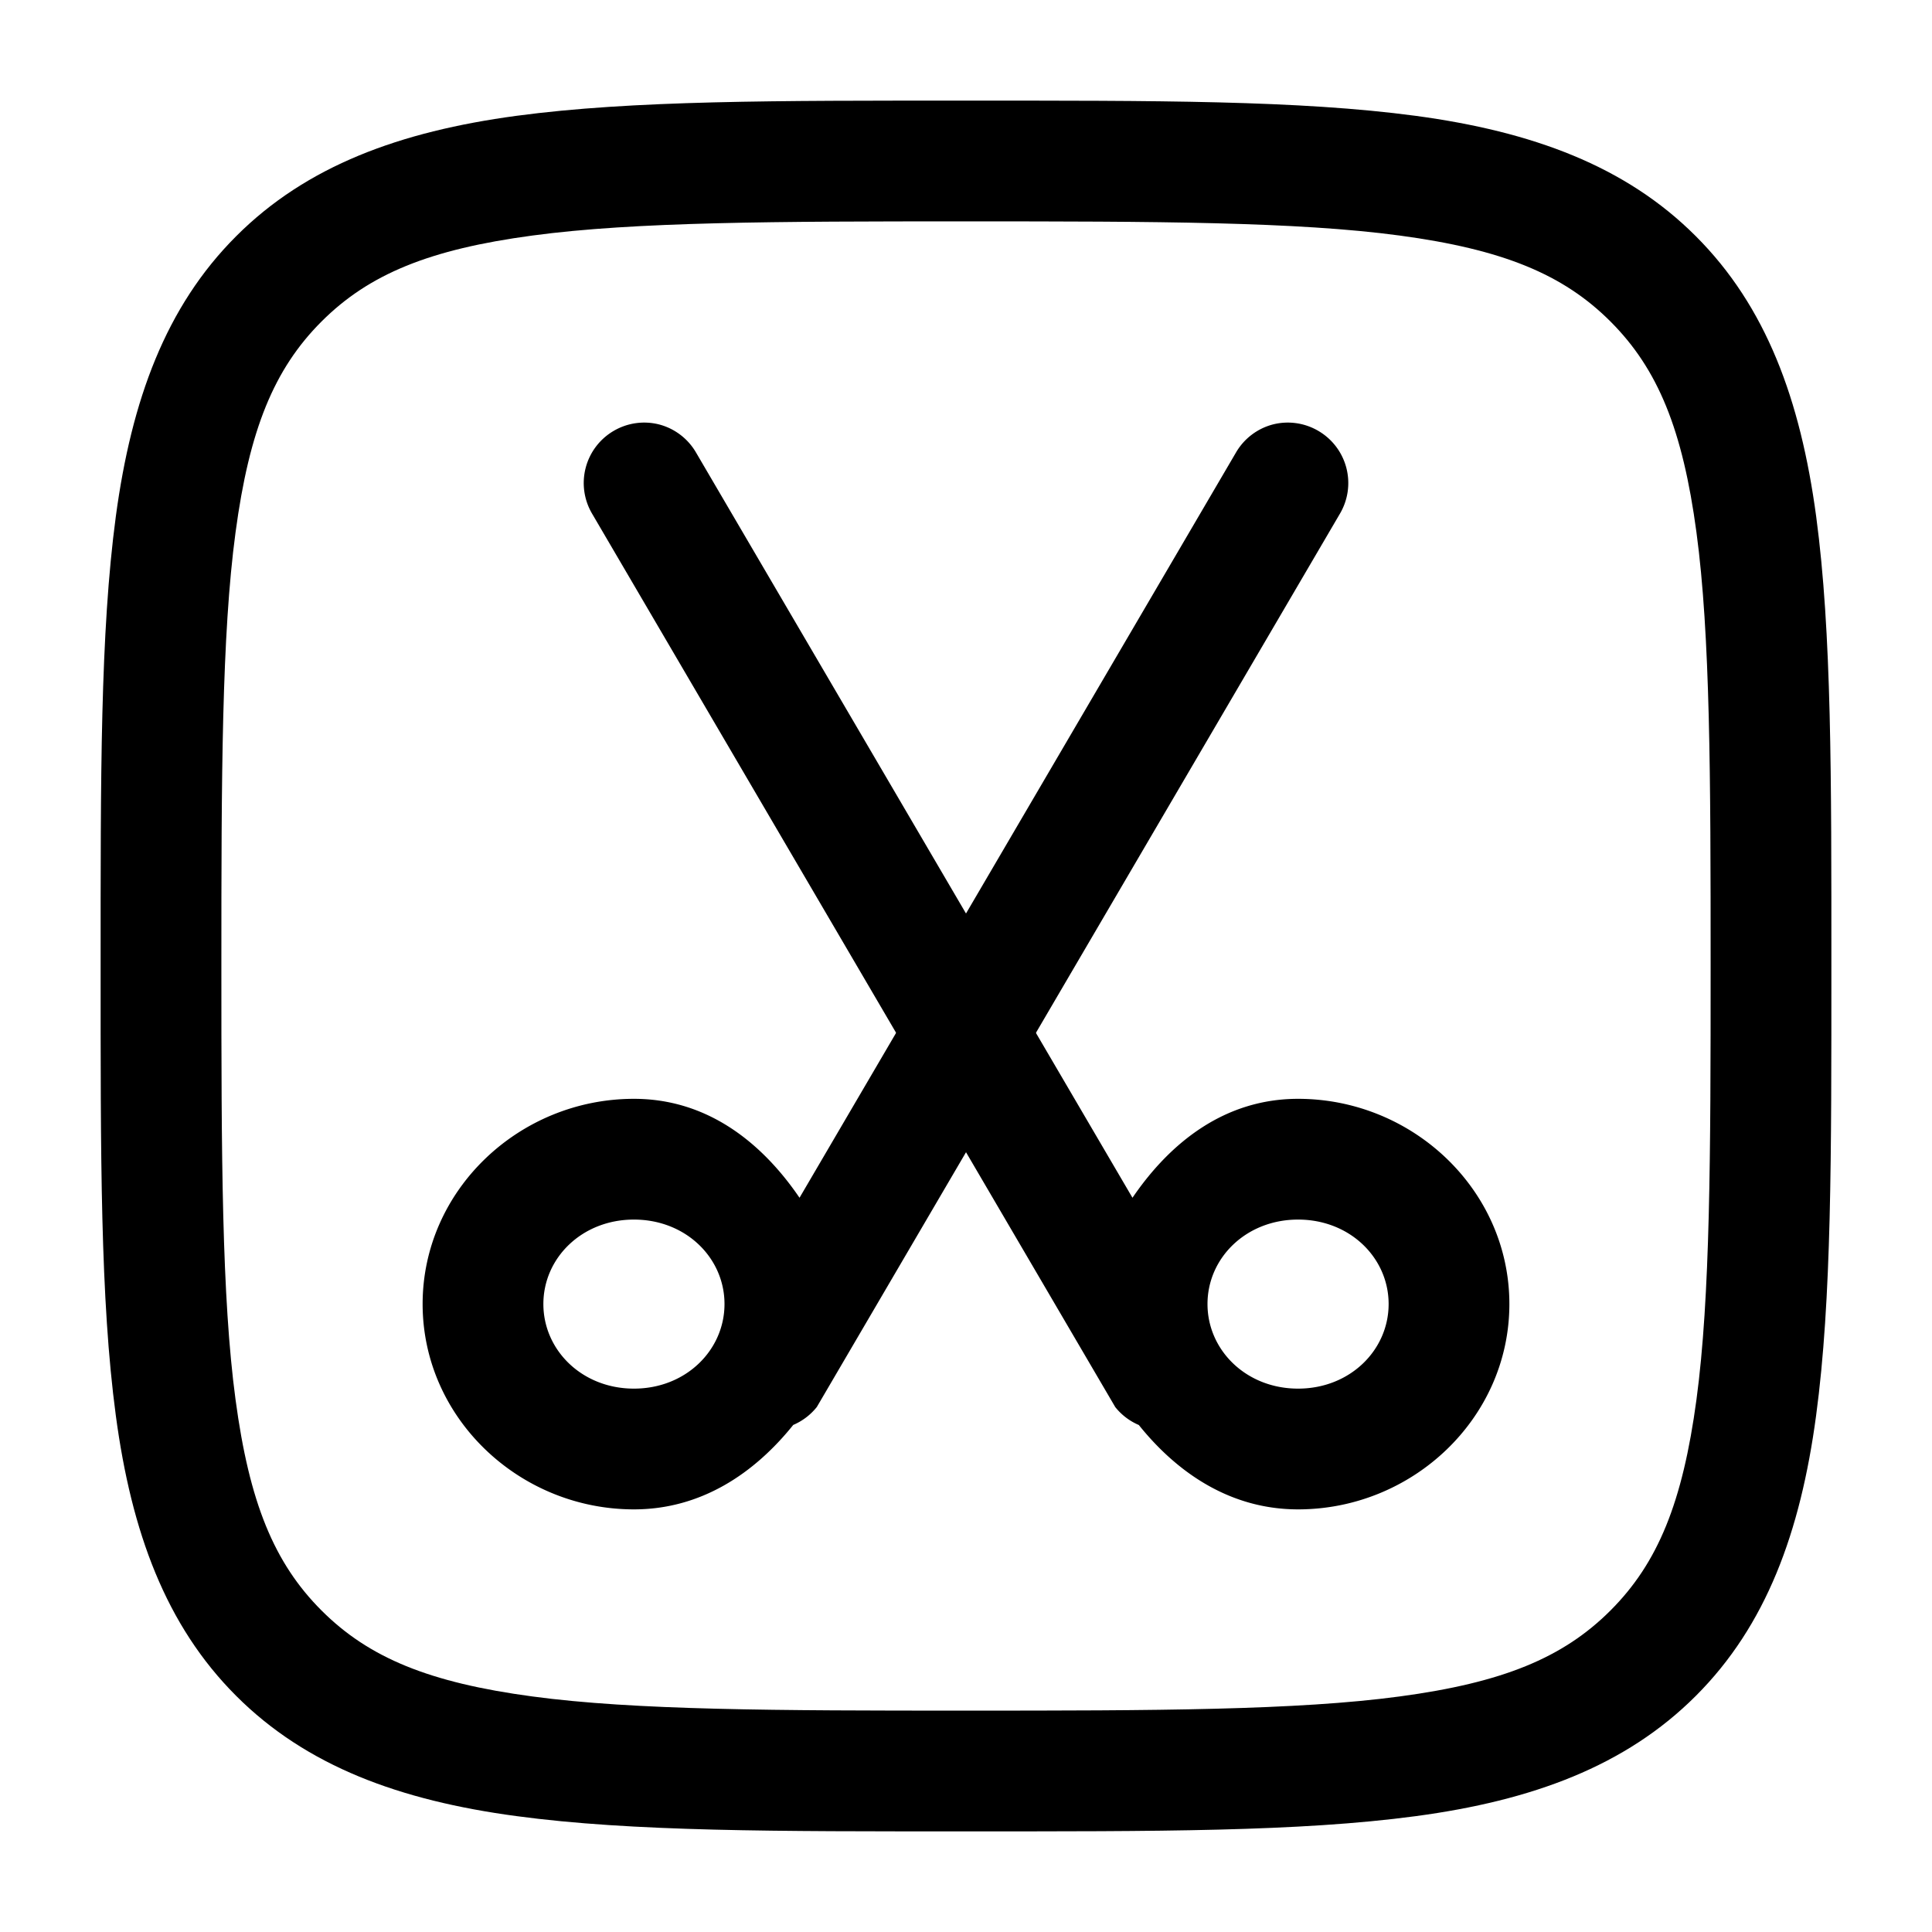<?xml version="1.0" encoding="UTF-8" standalone="no"?>
<svg
   width="24"
   height="24"
   viewBox="0 0 24 24"
   version="1.1"
   id="svg3"
   xmlns="http://www.w3.org/2000/svg"
   xmlns:svg="http://www.w3.org/2000/svg">
  <defs
     id="defs3" />
  <path
     
     d="M 8.189,5.273 A 0.75,0.75 0 0 0 7.621,5.354 0.75,0.75 0 0 0 7.354,6.379 L 13.854,17.479 a 0.75,0.75 0 0 0 0.293,0.223 C 14.631,18.305 15.293,18.75 16.125,18.75 c 1.425,0 2.625,-1.134 2.625,-2.551 0,-1.416 -1.2,-2.549 -2.625,-2.549 -0.904,0 -1.583,0.534 -2.057,1.229 L 8.646,5.621 A 0.75,0.75 0 0 0 8.189,5.273 Z M 16.125,15.15 c 0.646,0 1.125,0.477 1.125,1.049 C 17.25,16.771 16.771,17.25 16.125,17.25 15.479,17.25 15,16.771 15,16.199 c 0,-0.572 0.479,-1.049 1.125,-1.049 z"
     id="path1" />
  <path
     
     d="M 15.811,5.273 A 0.75,0.75 0 0 0 15.354,5.621 L 9.932,14.879 C 9.458,14.184 8.779,13.65 7.875,13.65 c -1.425,0 -2.625,1.133 -2.625,2.549 0,1.416 1.2,2.551 2.625,2.551 0.832,0 1.494,-0.445 1.979,-1.049 a 0.75,0.75 0 0 0 0.293,-0.223 l 6.5,-11.1 A 0.75,0.75 0 0 0 16.379,5.354 0.75,0.75 0 0 0 15.811,5.273 Z M 7.875,15.15 C 8.521,15.15 9,15.627 9,16.199 9,16.771 8.521,17.25 7.875,17.25 7.229,17.25 6.75,16.771 6.75,16.199 c 0,-0.572 0.479,-1.049 1.125,-1.049 z"
     id="path2" />
  <path
  
     d="M 12,1.25 C 9.643,1.25 7.861,1.245 6.414,1.439 4.968,1.634 3.808,2.059 2.934,2.934 2.059,3.808 1.634,4.968 1.439,6.414 1.245,7.861 1.25,9.643 1.25,12 c 0,2.357 -0.005,4.139 0.189,5.586 0.194,1.447 0.62,2.606 1.494,3.48 0.874,0.875 2.034,1.3 3.48,1.494 C 7.861,22.755 9.643,22.75 12,22.75 c 2.357,0 4.139,0.005 5.586,-0.189 1.447,-0.194 2.606,-0.62 3.48,-1.494 0.875,-0.874 1.3,-2.034 1.494,-3.48 C 22.755,16.139 22.75,14.357 22.75,12 22.75,9.643 22.755,7.861 22.561,6.414 22.366,4.968 21.941,3.808 21.066,2.934 20.192,2.059 19.032,1.634 17.586,1.439 16.139,1.245 14.357,1.25 12,1.25 Z m 0,1.5 c 2.357,0 4.11,0.004 5.387,0.176 1.277,0.172 2.029,0.478 2.619,1.068 0.59,0.59 0.897,1.343 1.068,2.619 C 21.246,7.89 21.25,9.643 21.25,12 c 0,2.357 -0.004,4.11 -0.176,5.387 -0.172,1.277 -0.478,2.029 -1.068,2.619 -0.59,0.59 -1.343,0.897 -2.619,1.068 C 16.11,21.246 14.357,21.25 12,21.25 9.643,21.25 7.89,21.246 6.613,21.074 5.337,20.903 4.584,20.596 3.994,20.006 3.404,19.416 3.097,18.663 2.926,17.387 2.754,16.11 2.75,14.357 2.75,12 2.75,9.643 2.754,7.89 2.926,6.613 3.097,5.337 3.404,4.584 3.994,3.994 4.584,3.404 5.337,3.097 6.613,2.926 7.89,2.754 9.643,2.75 12,2.75 Z"
     id="path3" />
</svg>
